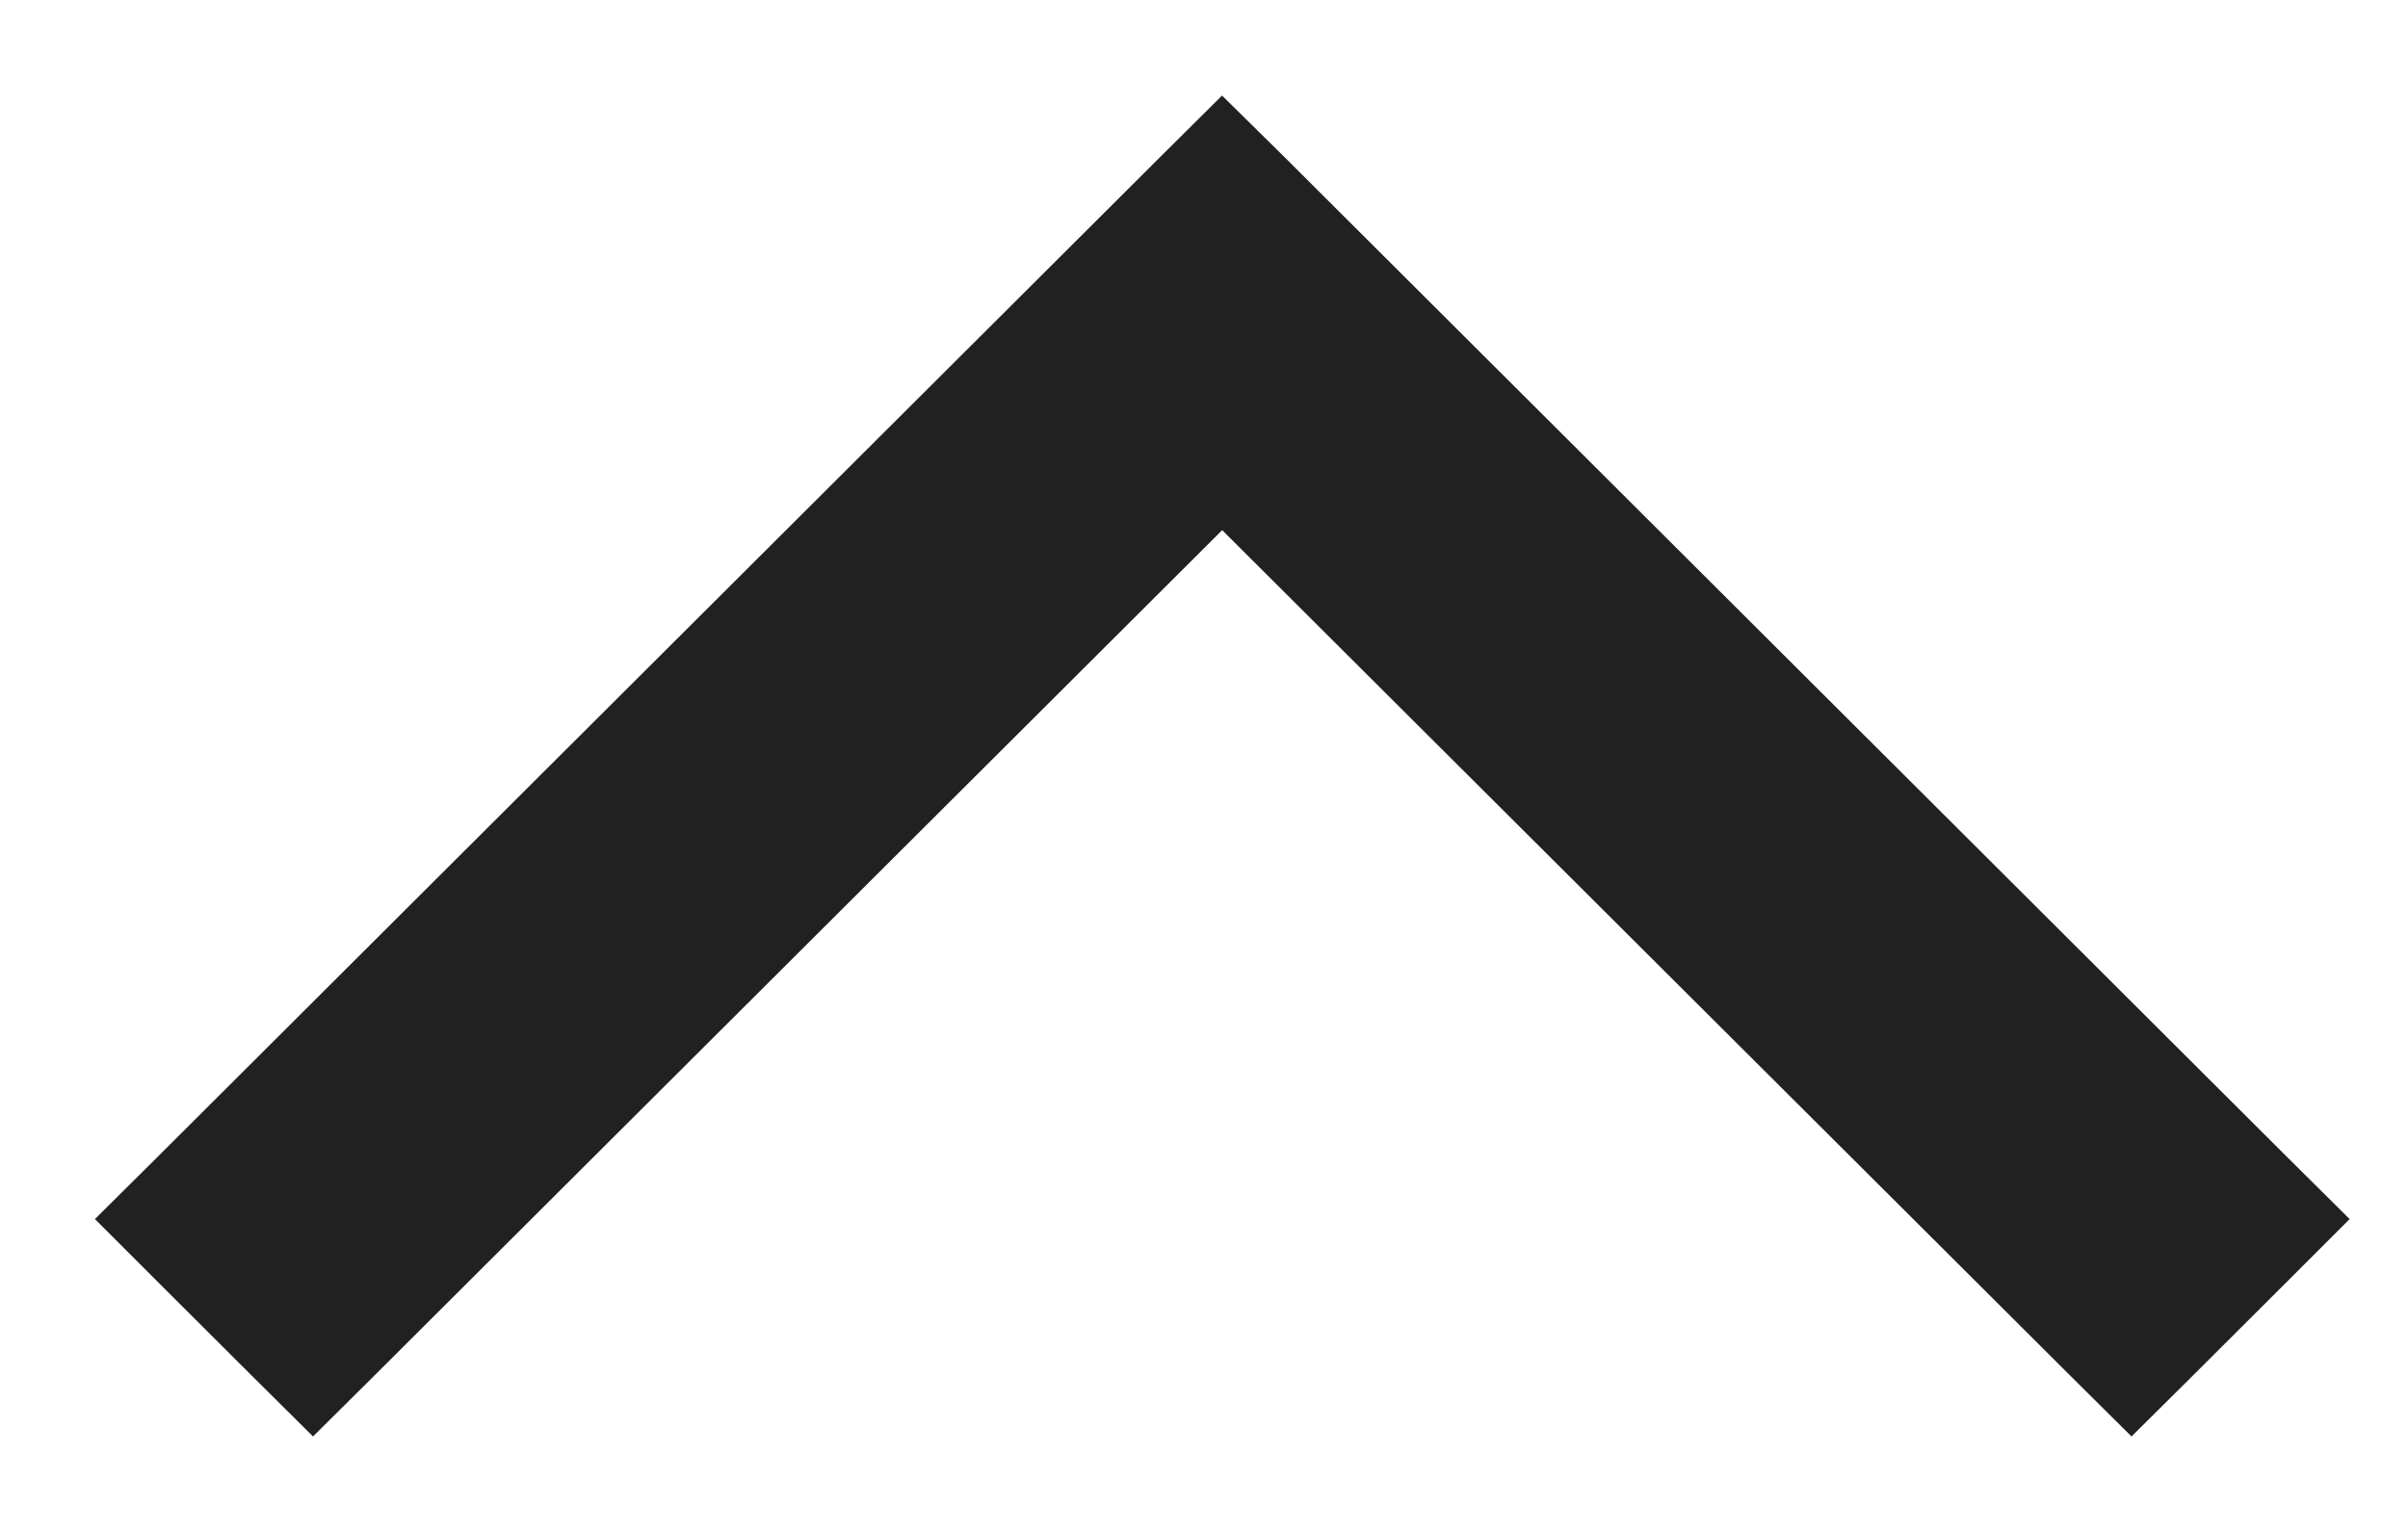 <svg width="11" height="7" viewBox="0 0 11 7" fill="none" xmlns="http://www.w3.org/2000/svg">
<path d="M0.859 5.43L0.717 5.571L0.859 5.713L1.289 6.142L1.43 6.282L1.571 6.142L5.583 2.14L9.596 6.142L9.737 6.282L9.878 6.142L10.308 5.713L10.45 5.571L10.308 5.43L5.725 0.858L5.583 0.718L5.442 0.858L0.859 5.43Z" fill="#212121" stroke="#212121" stroke-width="0.4"/>
</svg>

